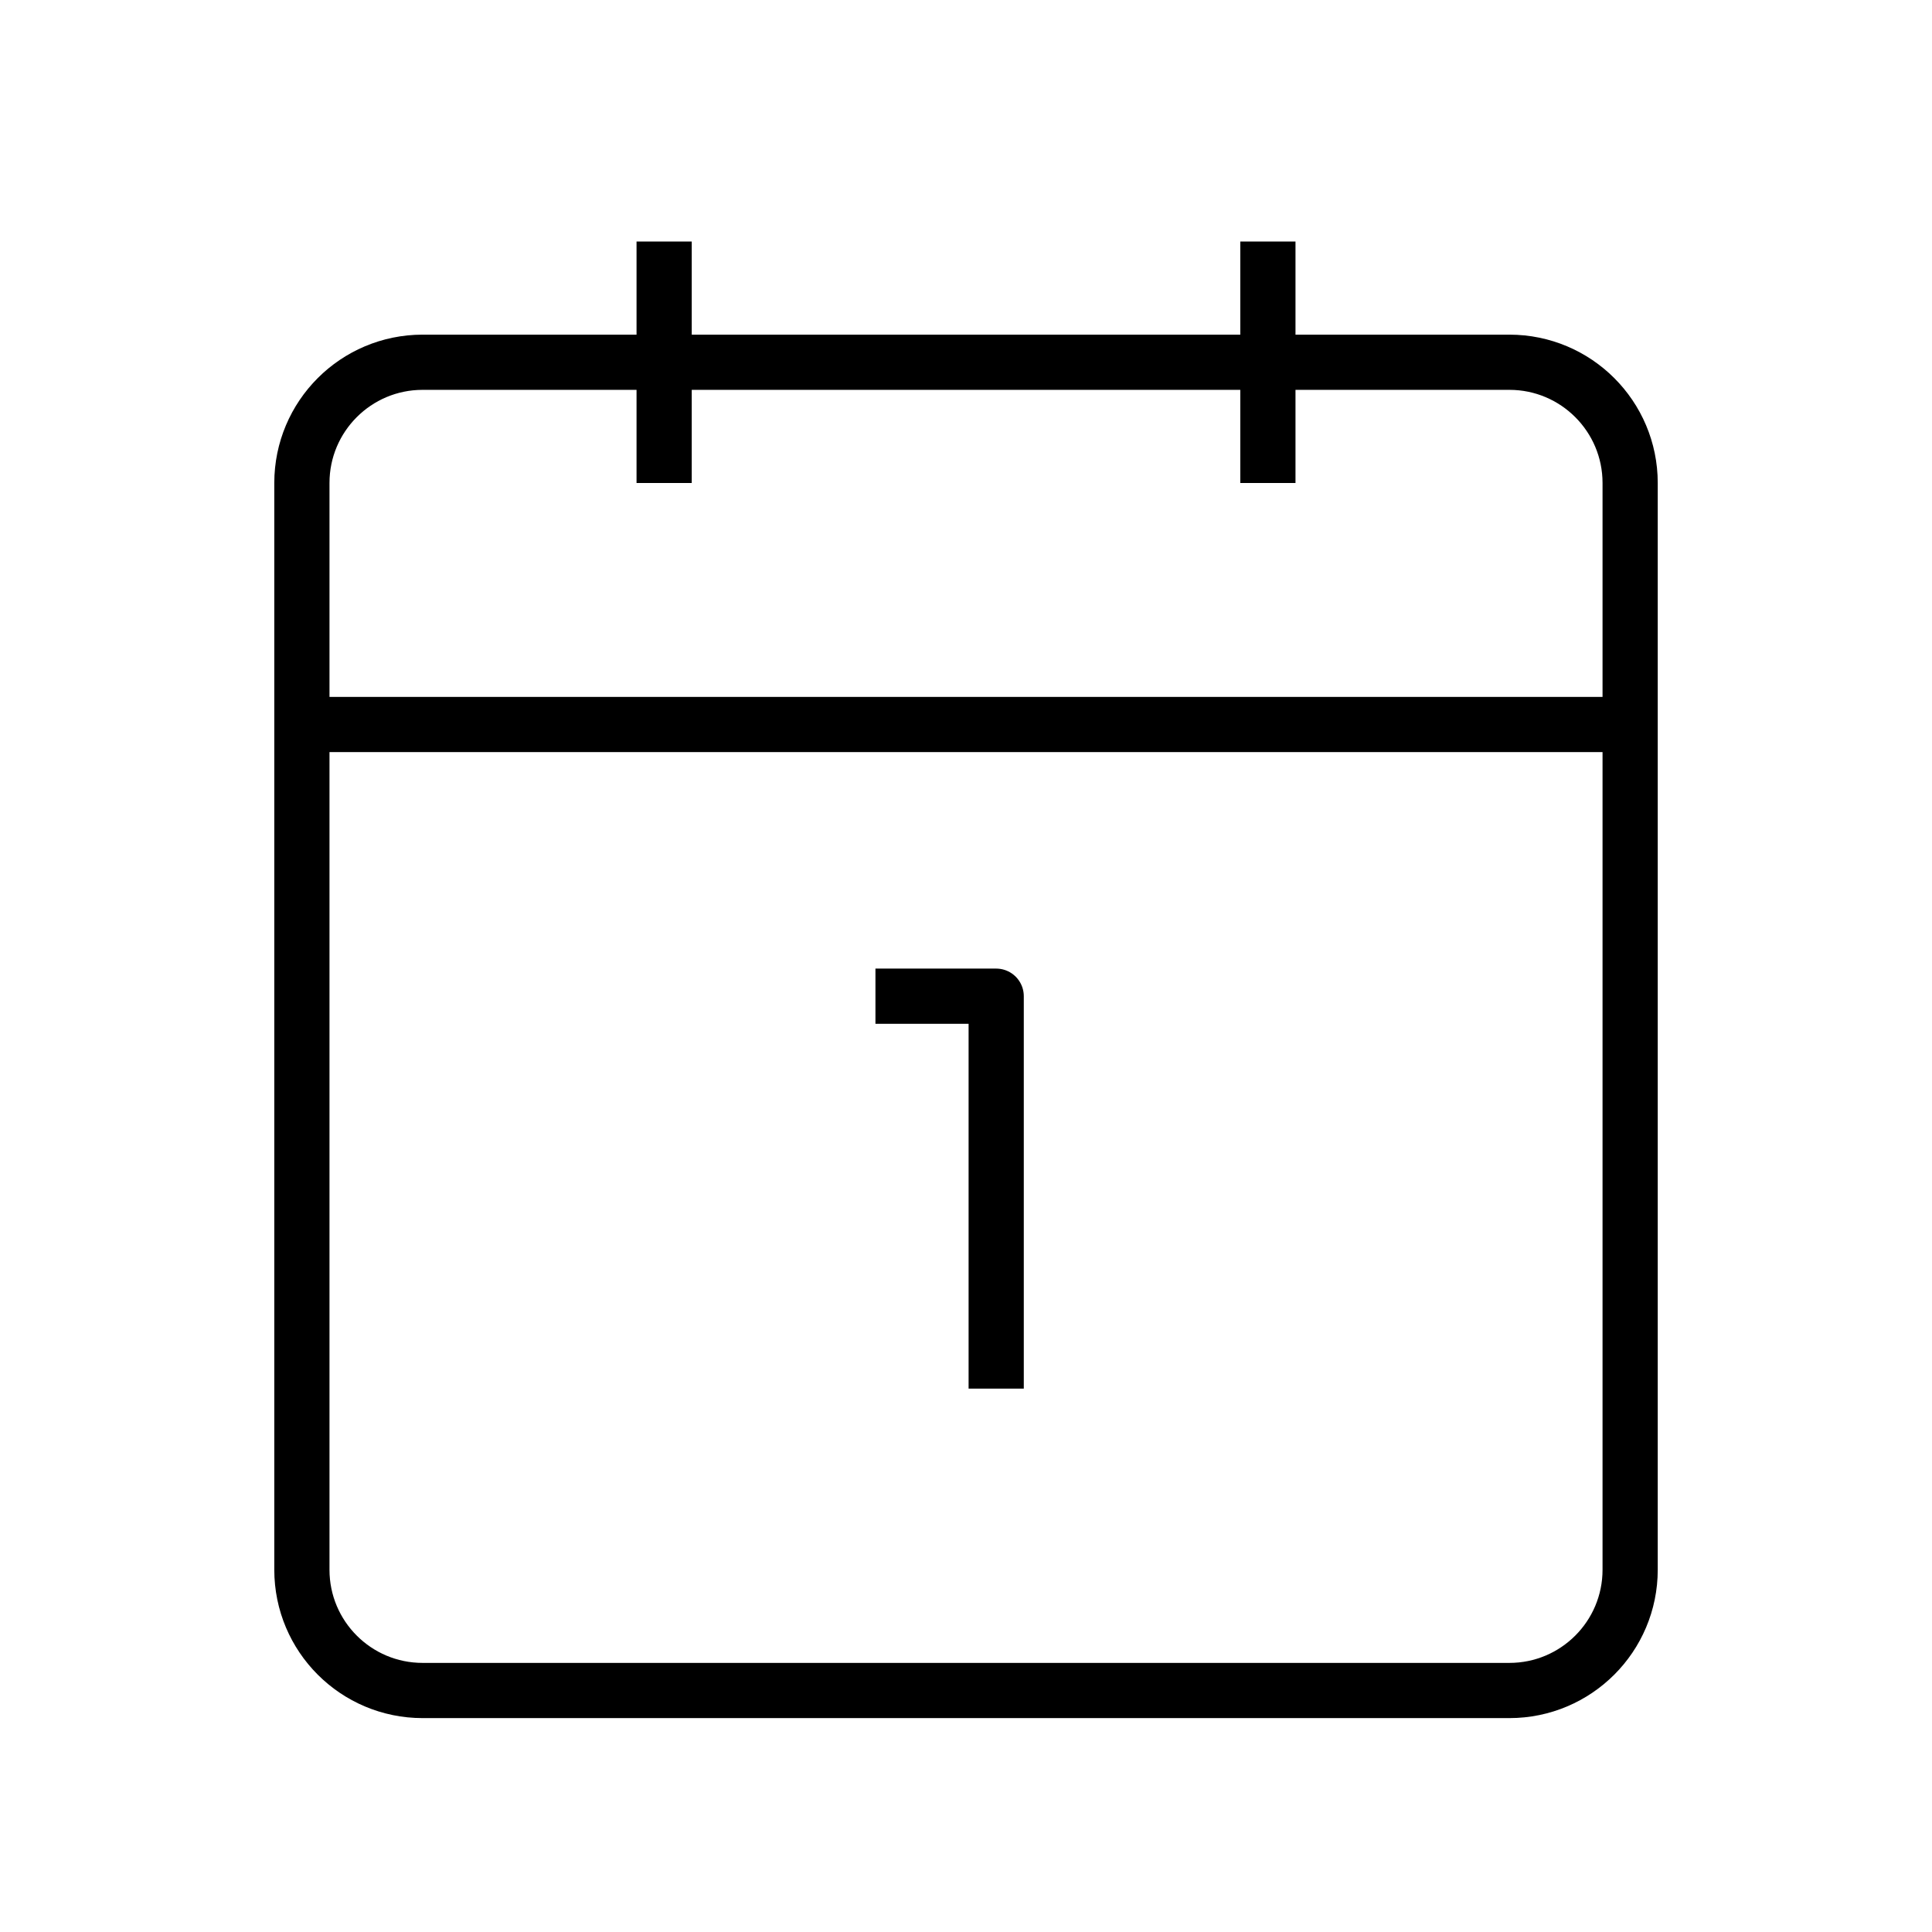 <svg width="70" xmlns="http://www.w3.org/2000/svg" height="70" fill="none"><g style="fill: rgb(0, 0, 0);"><path d="M31.719,36.094L36.094,36.094L36.094,50.313M10.938,26.250L59.063,26.250M45.938,17.500L45.938,8.750M24.063,17.500L24.063,8.750M15.313,61.250L54.688,61.250C57.104,61.250,59.063,59.291,59.063,56.875L59.063,17.500C59.063,15.084,57.104,13.125,54.688,13.125L15.313,13.125C12.896,13.125,10.938,15.084,10.938,17.500L10.938,56.875C10.938,59.291,12.896,61.250,15.313,61.250ZZ" fill="none" style="fill: none;" class="fills"/><g fill="none" stroke-linejoin="round" class="strokes"><path d="M31.719,36.094L36.094,36.094L36.094,50.313M10.938,26.250L59.063,26.250M45.938,17.500L45.938,8.750M24.063,17.500L24.063,8.750M15.313,61.250L54.688,61.250C57.104,61.250,59.063,59.291,59.063,56.875L59.063,17.500C59.063,15.084,57.104,13.125,54.688,13.125L15.313,13.125C12.896,13.125,10.938,15.084,10.938,17.500L10.938,56.875C10.938,59.291,12.896,61.250,15.313,61.250ZZ" style="fill: none; stroke-width: 2; stroke: rgb(0, 0, 0); stroke-opacity: 1;" class="stroke-shape"/></g></g></svg>